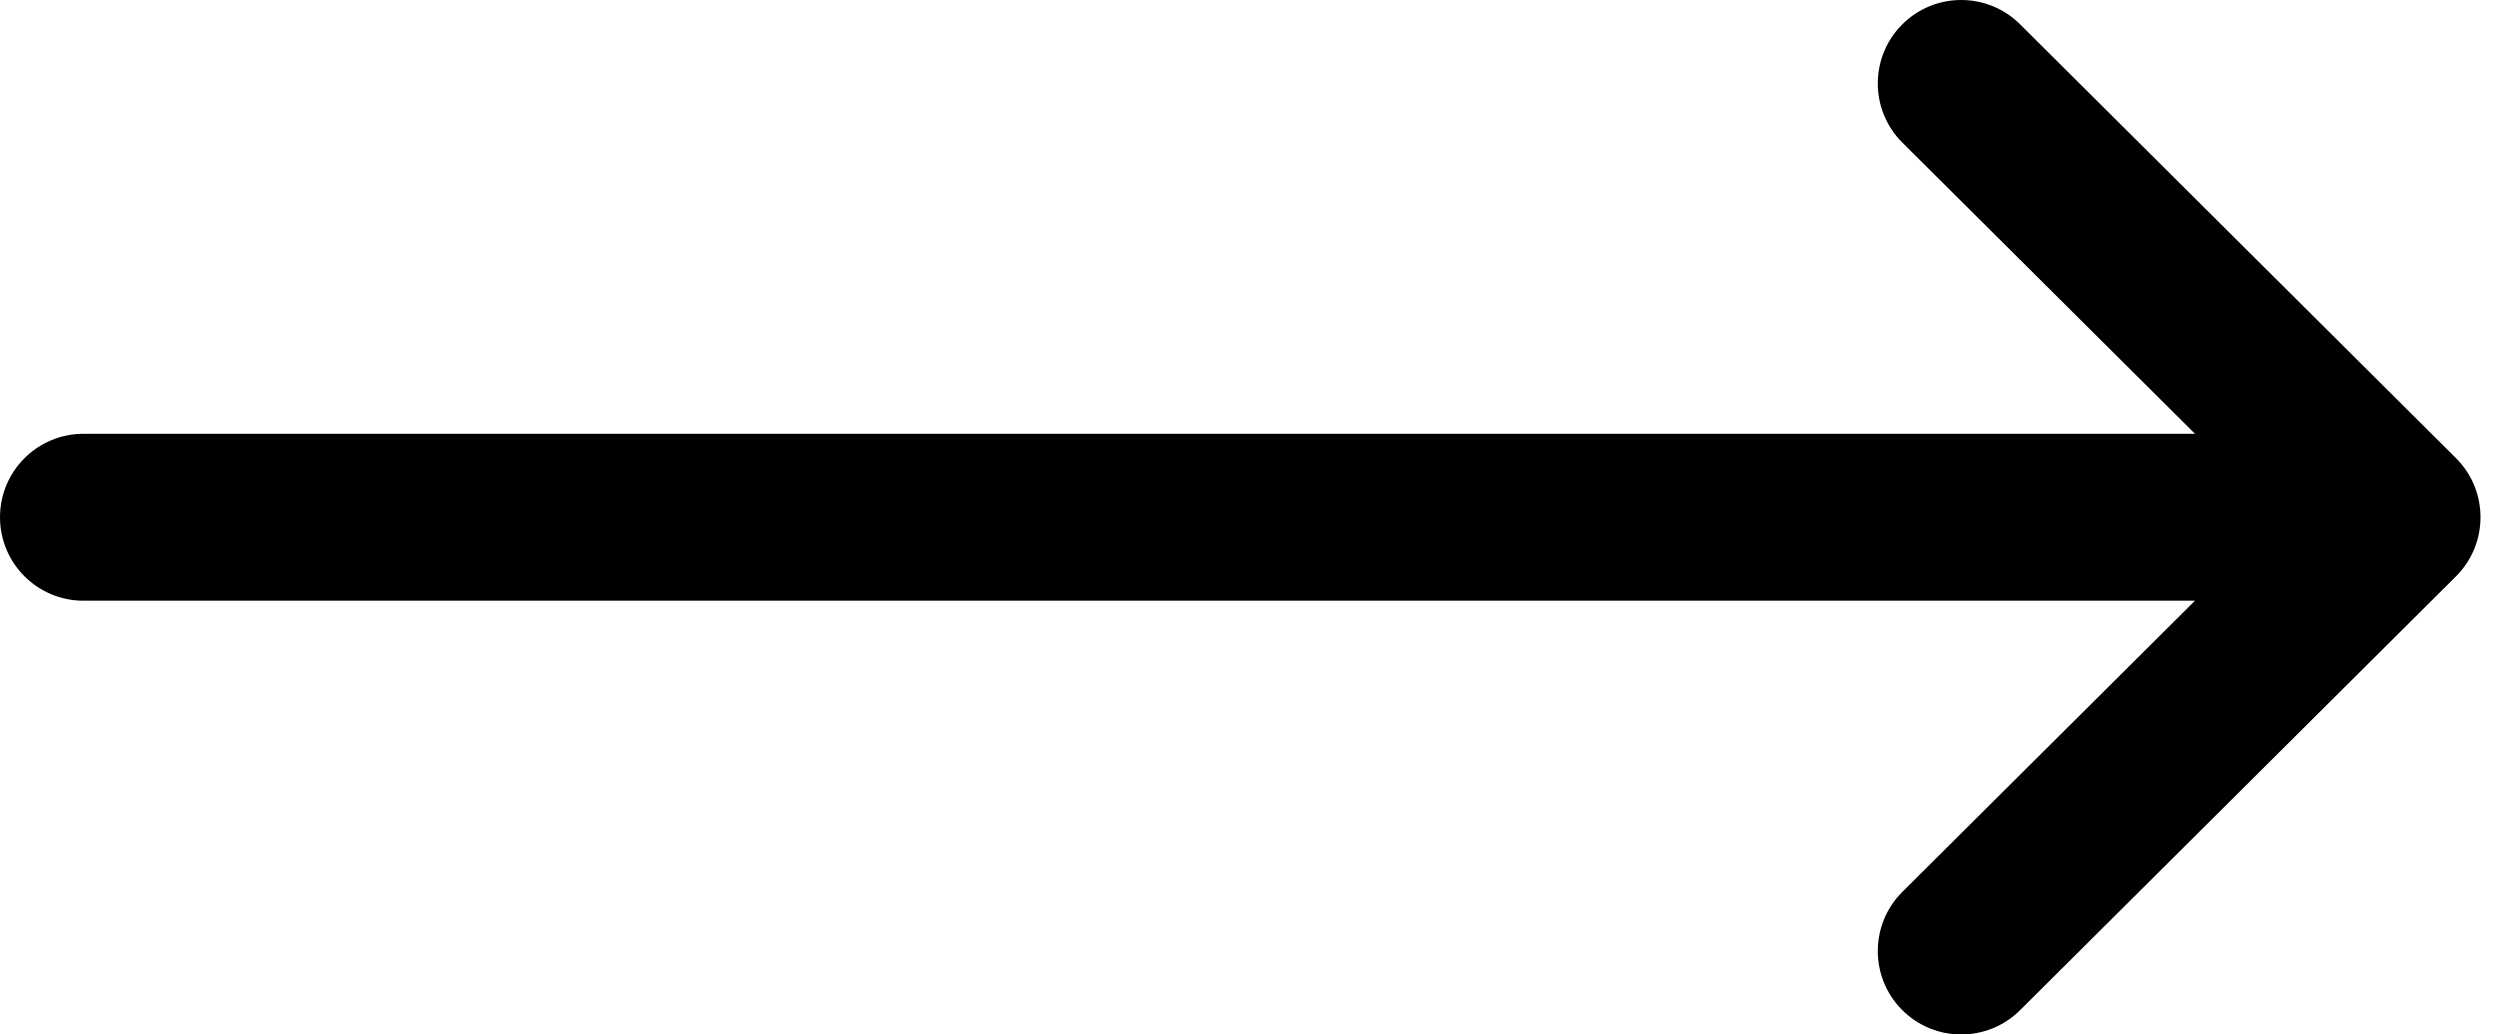 <svg width="29" height="12" viewBox="0 0 29 12" fill="none" xmlns="http://www.w3.org/2000/svg">
<path d="M28.49 5.315L23.433 0.282C23.054 -0.095 22.441 -0.094 22.064 0.285C21.687 0.664 21.689 1.277 22.067 1.654L25.462 5.032H0.968C0.433 5.032 0 5.466 0 6C0 6.534 0.433 6.968 0.968 6.968H25.462L22.067 10.346C21.689 10.723 21.687 11.336 22.064 11.715C22.441 12.094 23.054 12.095 23.433 11.718L28.489 6.686C28.869 6.307 28.868 5.692 28.49 5.315Z" fill="black"/>
</svg>
